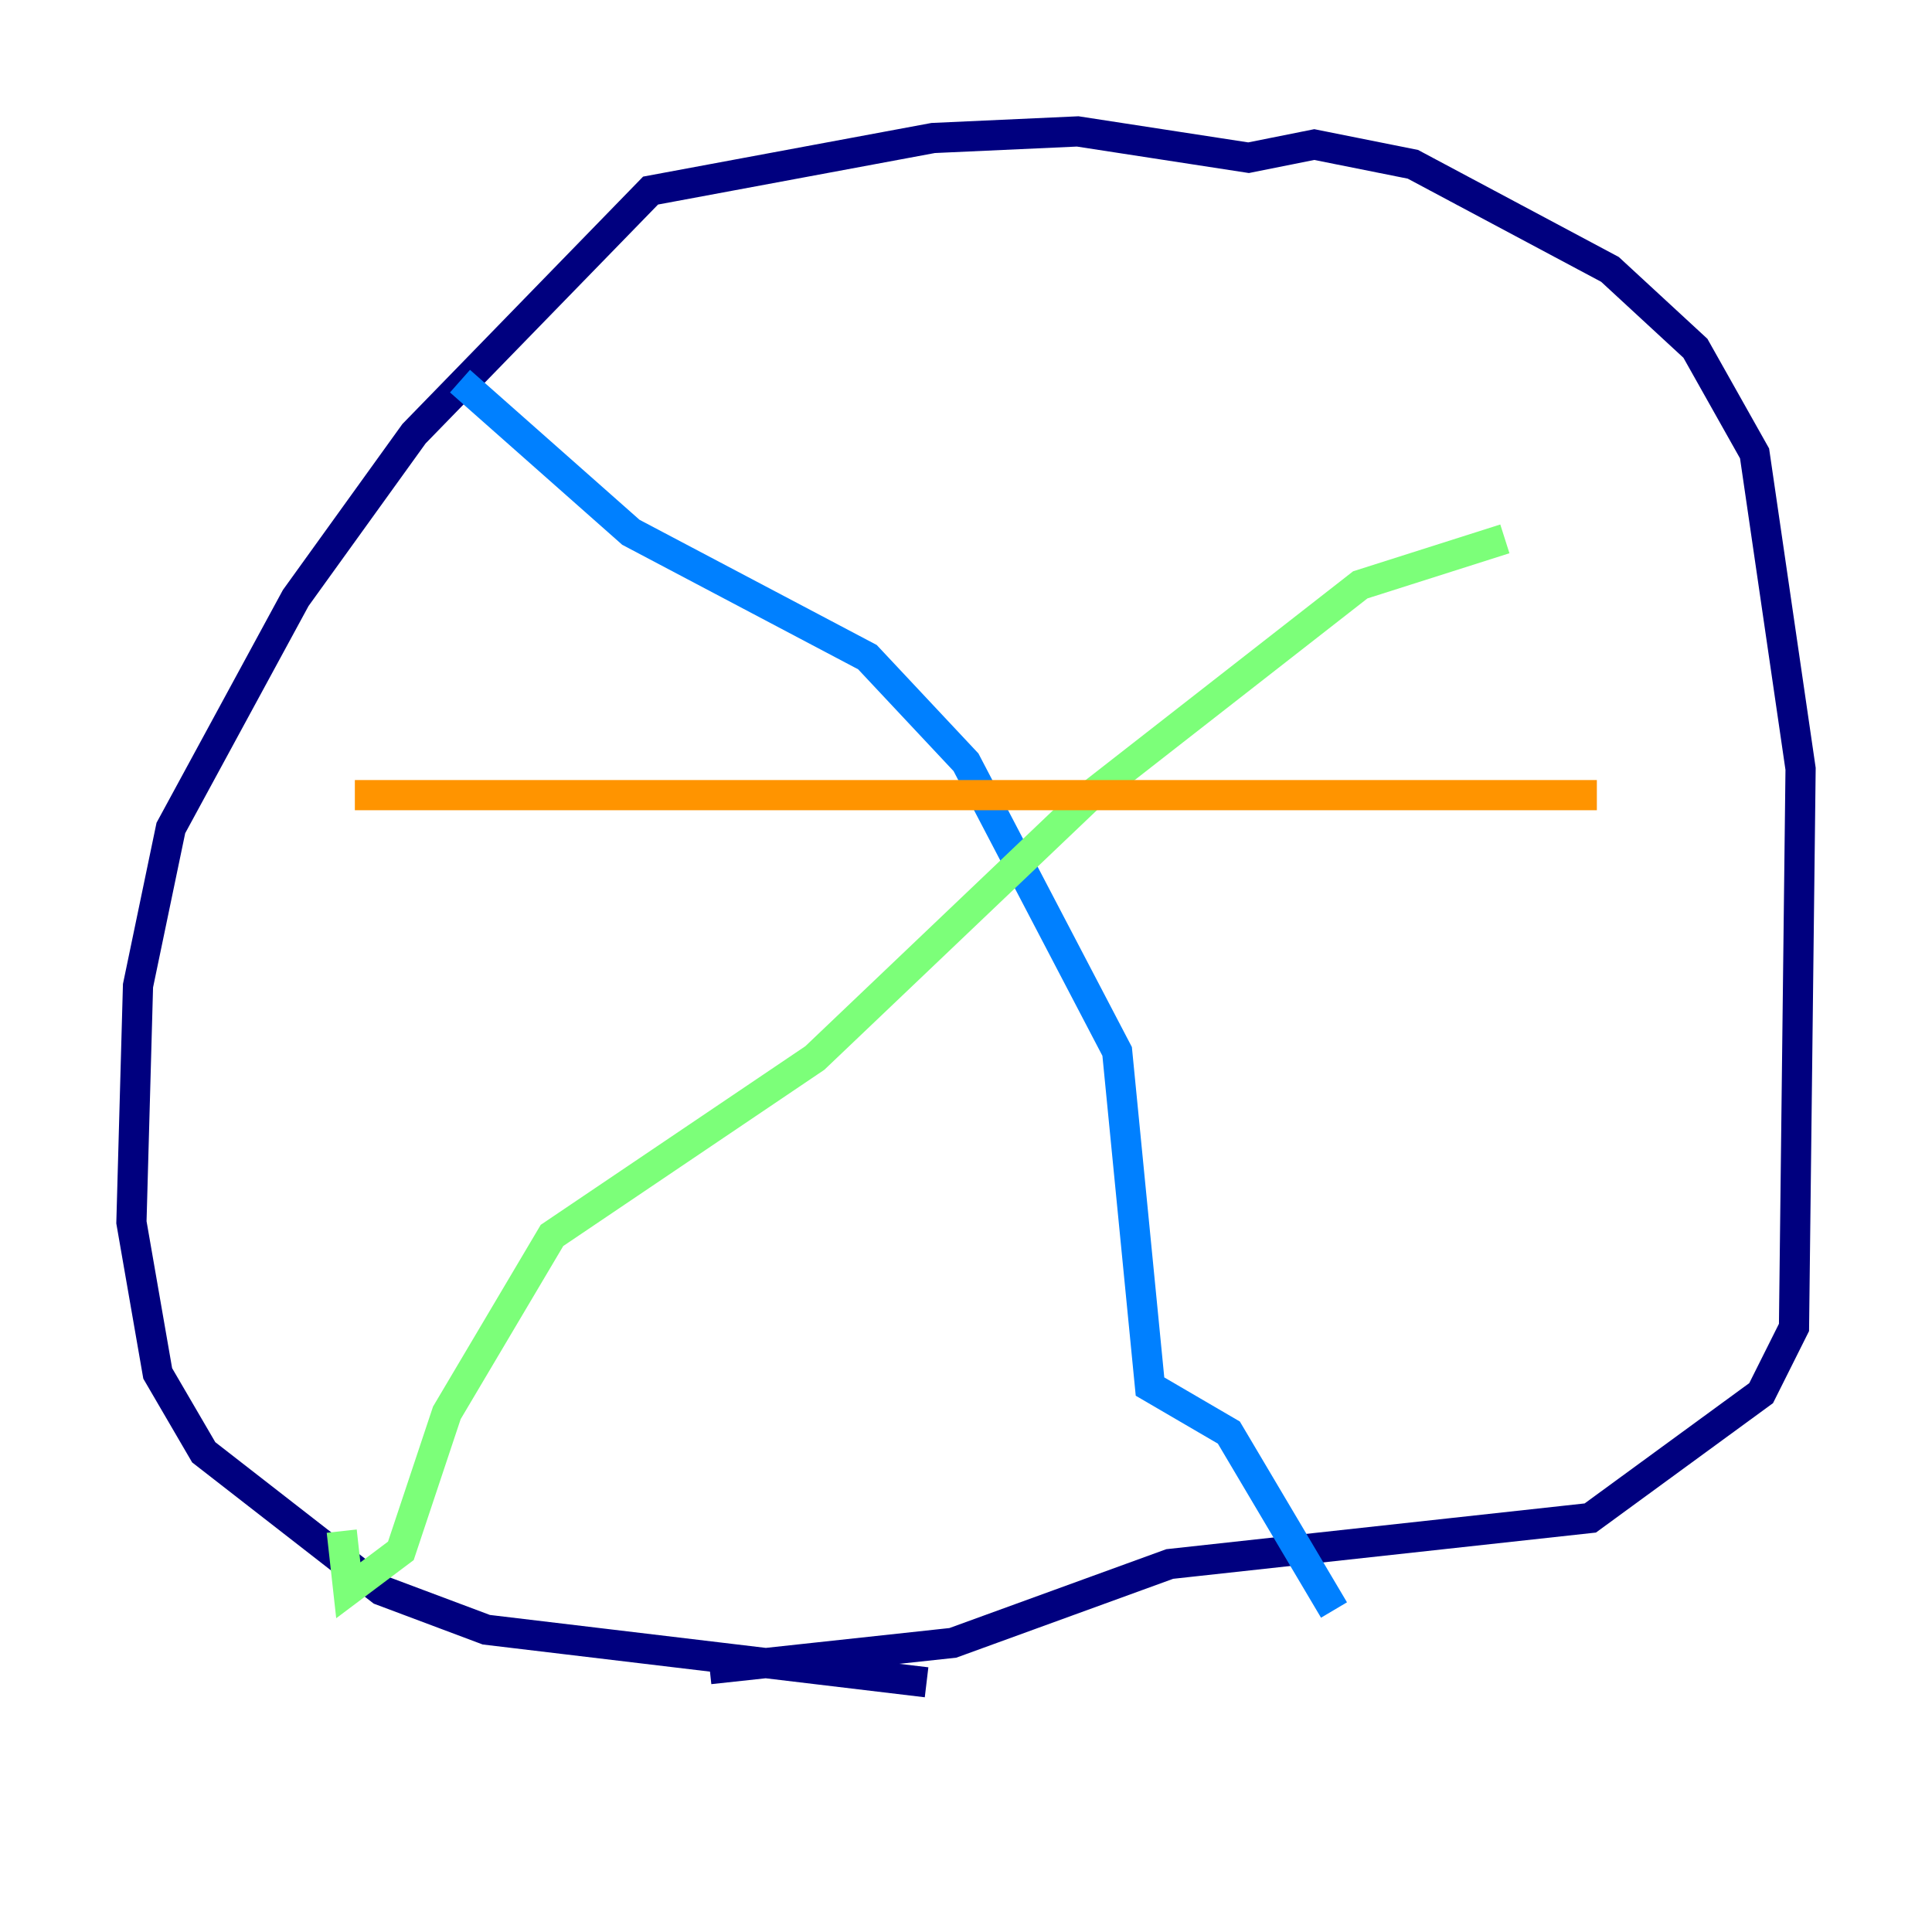 <?xml version="1.0" encoding="utf-8" ?>
<svg baseProfile="tiny" height="128" version="1.2" viewBox="0,0,128,128" width="128" xmlns="http://www.w3.org/2000/svg" xmlns:ev="http://www.w3.org/2001/xml-events" xmlns:xlink="http://www.w3.org/1999/xlink"><defs /><polyline fill="none" points="61.388,111.456 32.218,107.973 25.252,105.361 13.497,96.218 10.449,90.993 8.707,80.98 9.143,65.306 11.32,54.857 19.592,39.619 27.429,28.735 43.102,12.626 61.823,9.143 71.401,8.707 82.721,10.449 87.075,9.578 93.605,10.884 106.667,17.85 112.326,23.075 116.245,30.041 119.293,50.939 118.857,87.946 116.68,92.299 105.361,100.571 77.497,103.619 63.129,108.844 47.02,110.585" stroke="#00007f" stroke-width="2" /><polyline fill="none" points="30.476,25.252 41.796,35.265 57.469,43.537 64.0,50.503 74.014,69.66 76.191,91.864 81.415,94.912 88.381,106.667" stroke="#0080ff" stroke-width="2" /><polyline fill="none" points="99.701,35.701 90.122,38.748 72.272,52.68 53.986,70.095 36.571,81.85 29.605,93.605 26.558,102.748 23.075,105.361 22.64,101.442" stroke="#7cff79" stroke-width="2" /><polyline fill="none" points="23.51,52.68 105.796,52.68" stroke="#ff9400" stroke-width="2" /><polyline fill="none" points="77.497,16.544 77.497,16.544" stroke="#7f0000" stroke-width="2" /></svg>